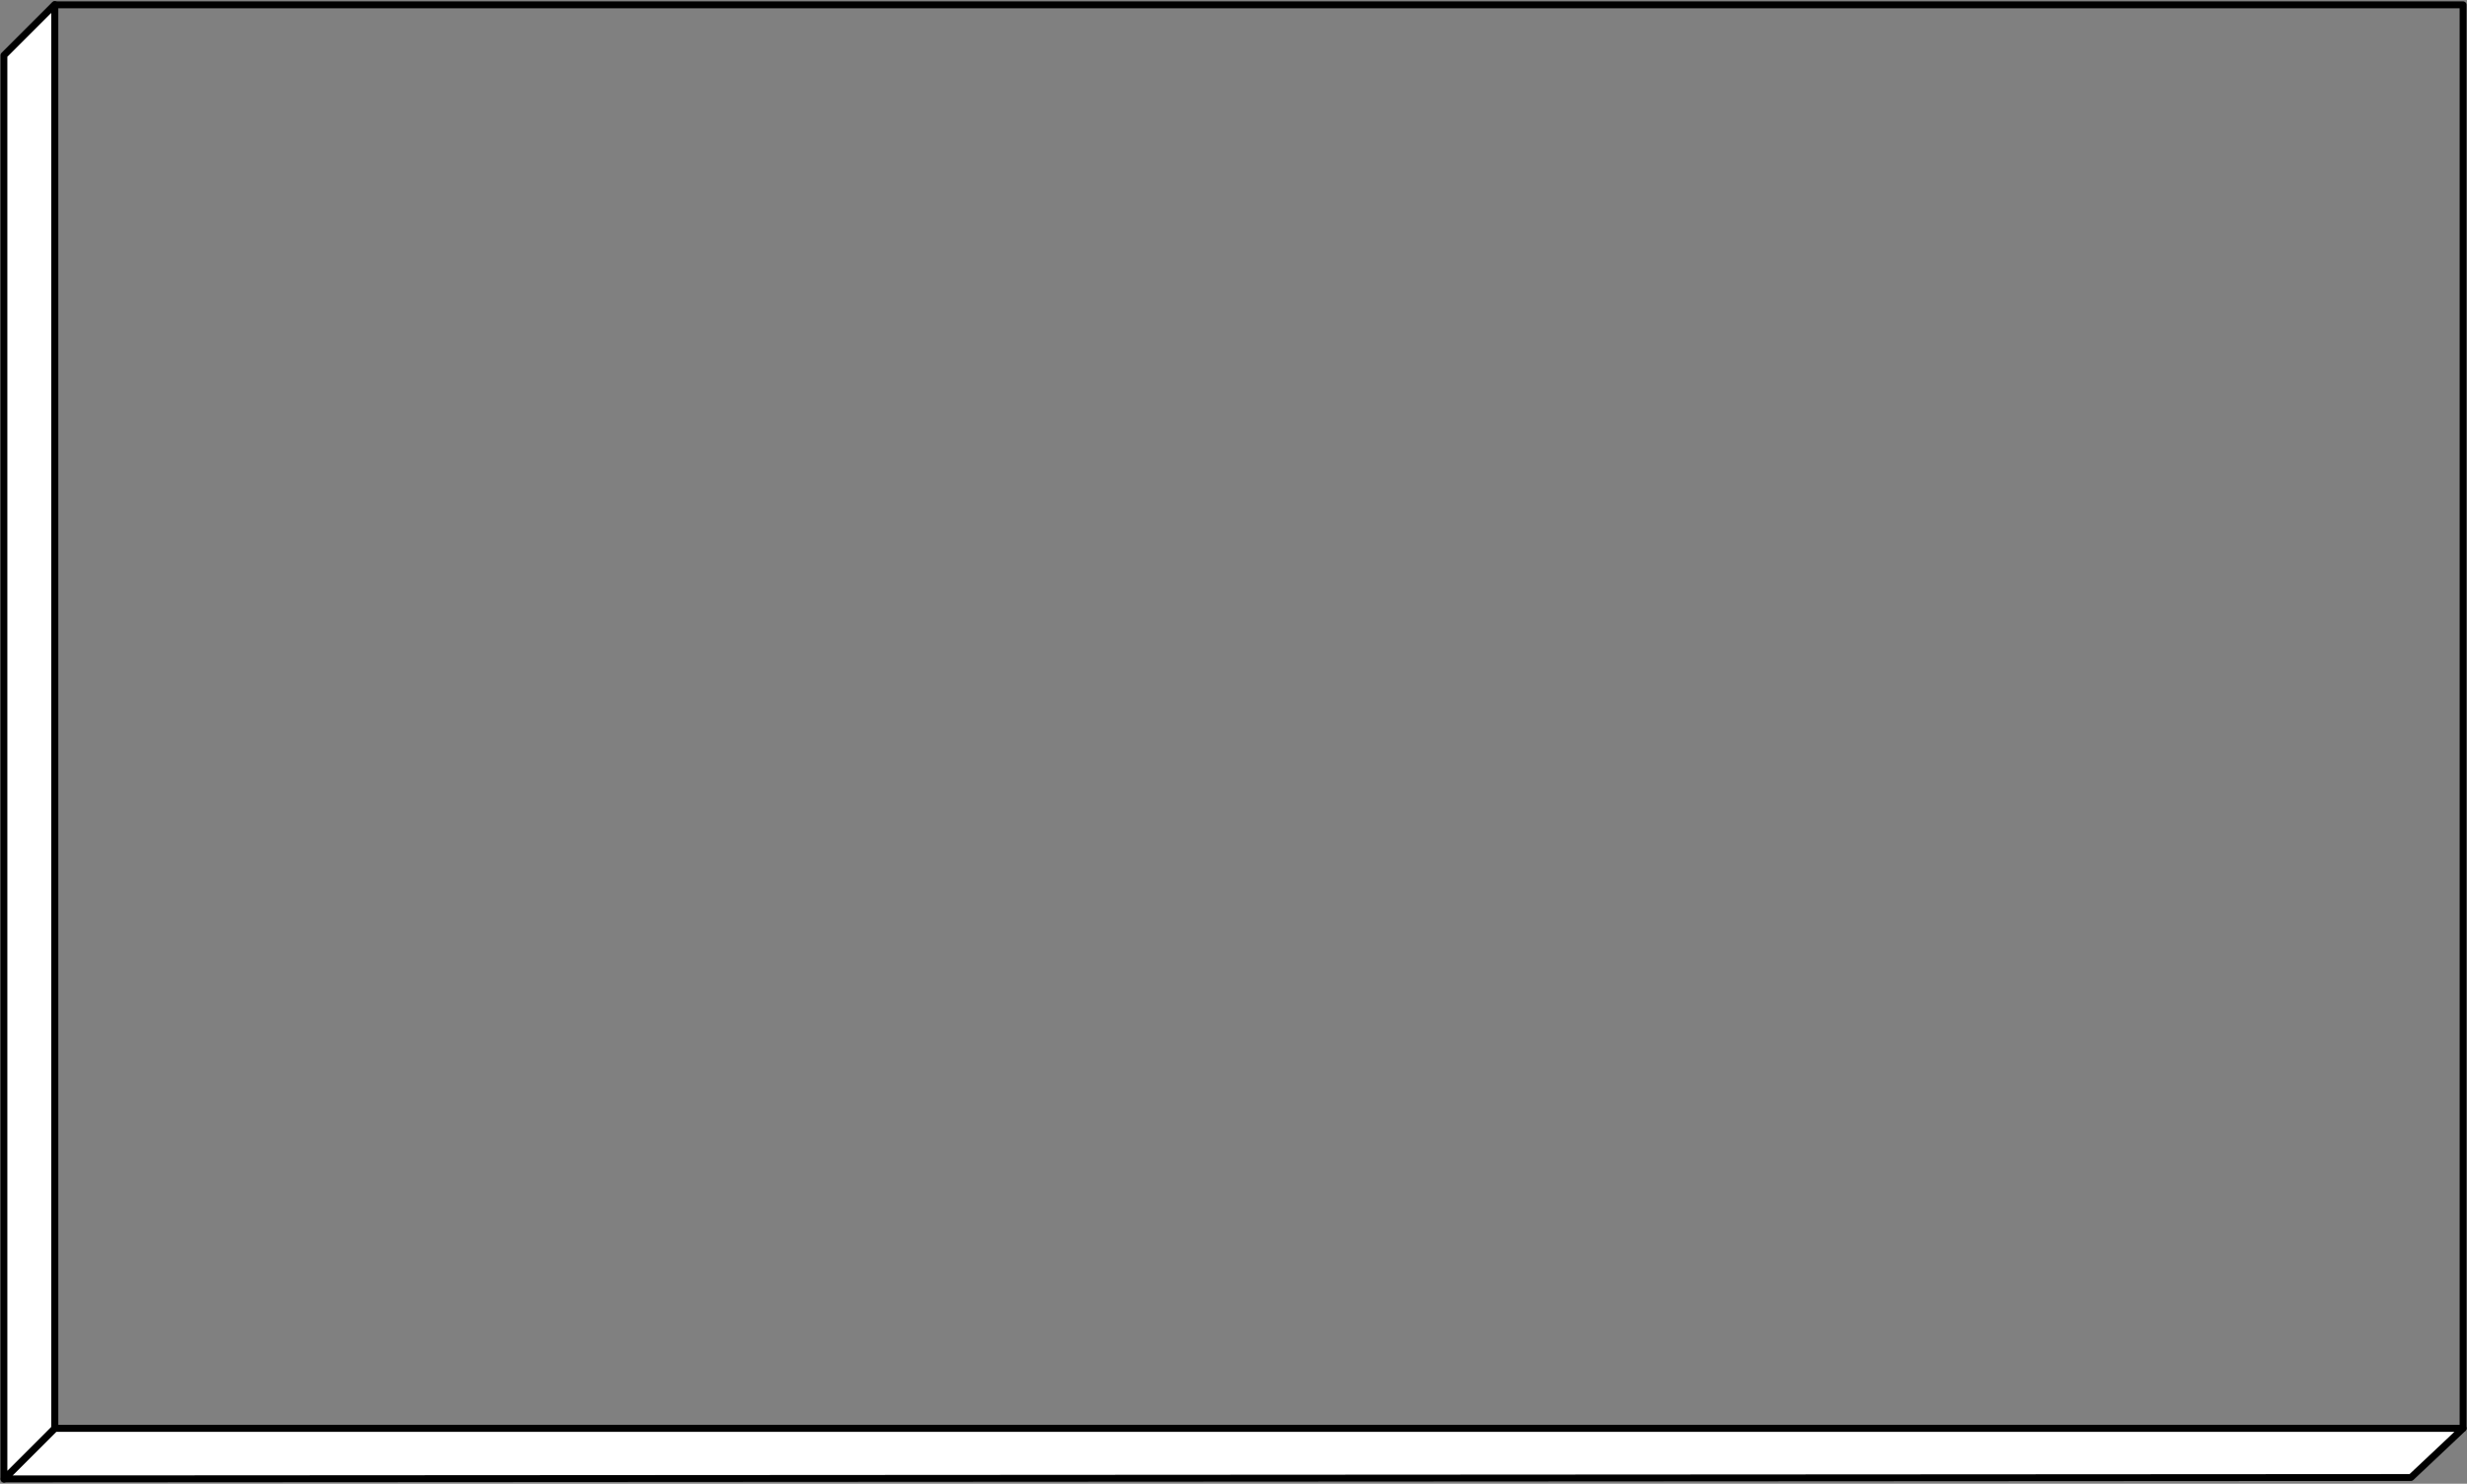 <?xml version="1.0" encoding="UTF-8" standalone="no"?>
<!DOCTYPE svg PUBLIC "-//W3C//DTD SVG 1.1//EN" "http://www.w3.org/Graphics/SVG/1.1/DTD/svg11.dtd">
<svg width="100%" height="100%" viewBox="0 0 1074 646" version="1.1" xmlns="http://www.w3.org/2000/svg" xmlns:xlink="http://www.w3.org/1999/xlink" xml:space="preserve" xmlns:serif="http://www.serif.com/" style="fill-rule:evenodd;clip-rule:evenodd;stroke-linejoin:round;stroke-miterlimit:10;">
    <rect x="0" y="0" width="1074" height="646" fill="#808080" stroke="none"/>
    <g transform="matrix(1,0,0,1,-75,-73)">
        <g transform="matrix(-1,-1.22465e-16,1.22465e-16,-1,1246.09,769.901)">
            <rect x="98.8" y="75" width="1048.4" height="619.8" style="fill:none;stroke:black;stroke-width:3px;"/>
        </g>
        <path d="M98.8,694.9L1147.3,694.9L1124.6,716.3L76.8,716.9L98.8,694.9Z" style="fill:white;stroke:black;stroke-width:3px;"/>
        <path d="M76.7,97.1L98.8,75L98.8,694.9L76.7,717L76.7,97.1Z" style="fill:white;stroke:black;stroke-width:3px;"/>
    </g>
</svg>

